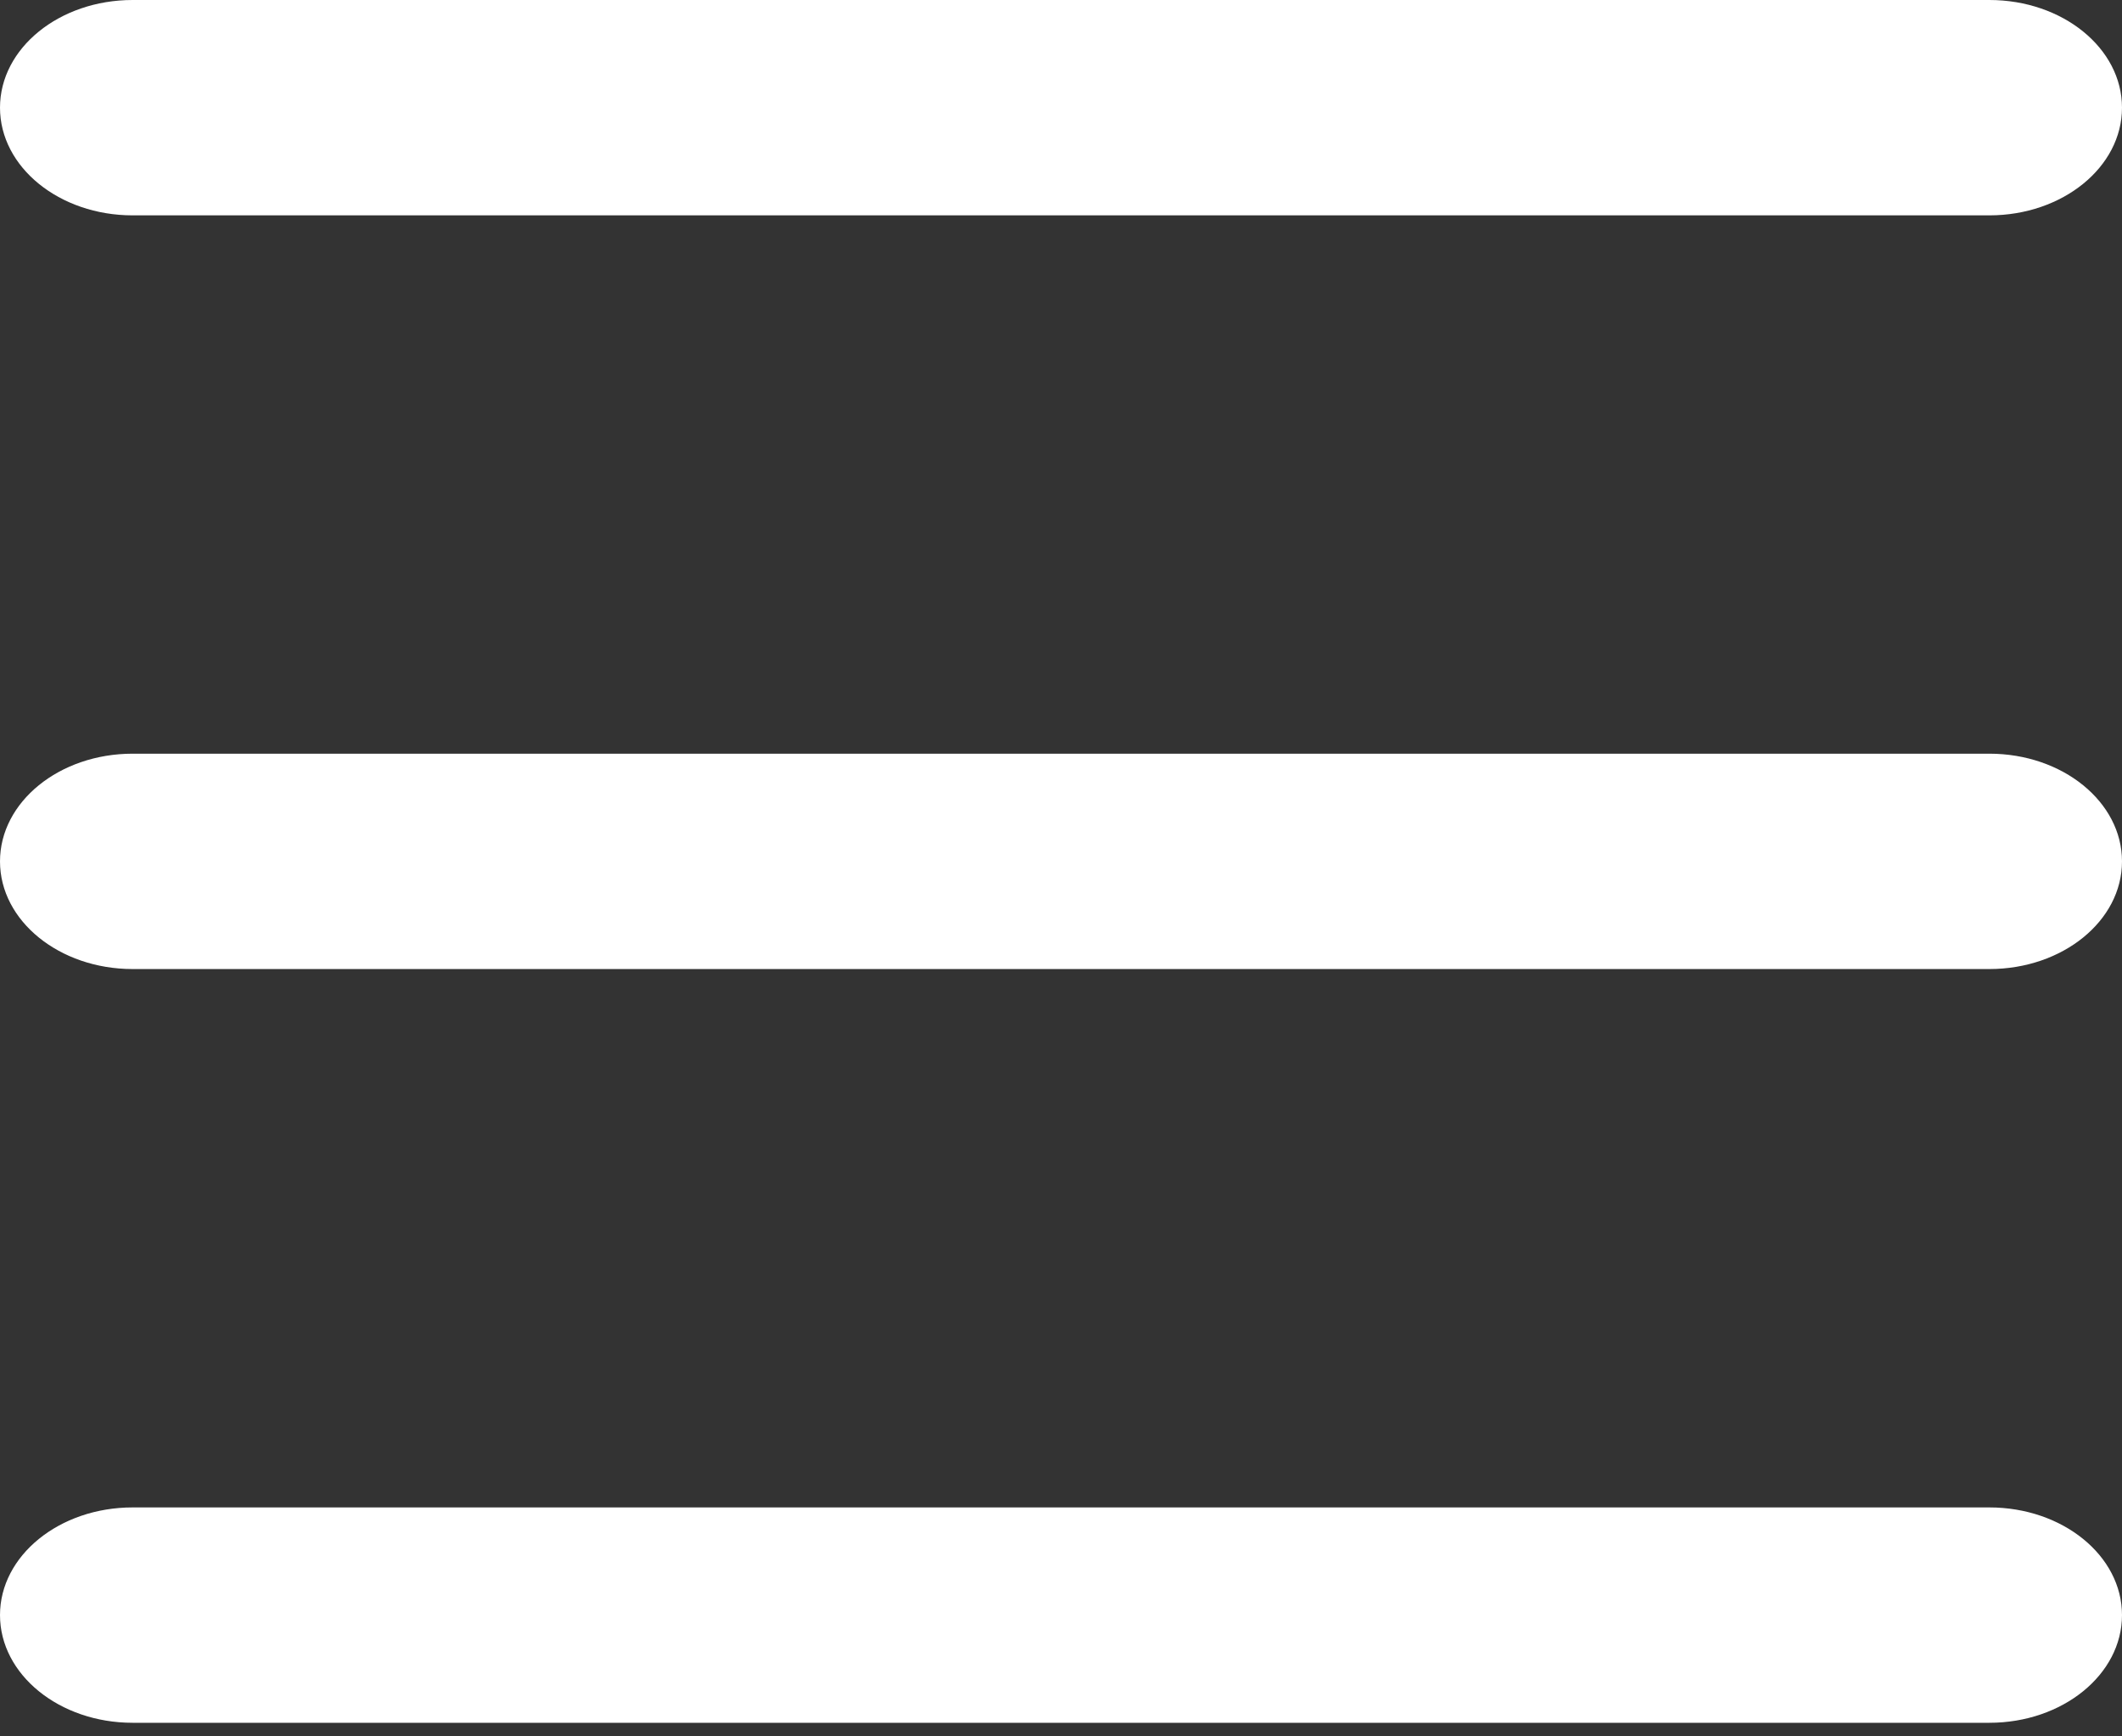 <svg width="44" height="36" viewBox="0 0 44 36" fill="none" xmlns="http://www.w3.org/2000/svg" xmlns:xlink="http://www.w3.org/1999/xlink">
<rect x="0" y="0" width="44" height="36" fill="#333333" stroke="none"/>
<path d="M41.25,31.253C42.769,31.253 44,32.253 44,33.485C44,34.718 42.769,35.718 41.25,35.718L2.75,35.718C1.231,35.718 0,34.718 0,33.485C0,32.253 1.231,31.253 2.75,31.253L41.25,31.253ZM41.25,15.626C42.769,15.626 44,16.626 44,17.859C44,19.092 42.769,20.091 41.25,20.091L2.75,20.091C1.231,20.091 0,19.092 0,17.859C0,16.626 1.231,15.626 2.75,15.626L41.25,15.626ZM41.25,0C42.769,0 44,0.999 44,2.232C44,3.465 42.769,4.465 41.25,4.465L2.75,4.465C1.231,4.465 0,3.465 0,2.232C0,0.999 1.231,0 2.75,0L41.25,0Z" clip-rule="evenodd" fill-rule="evenodd" fill="#FFFFFF"/>
</svg>
